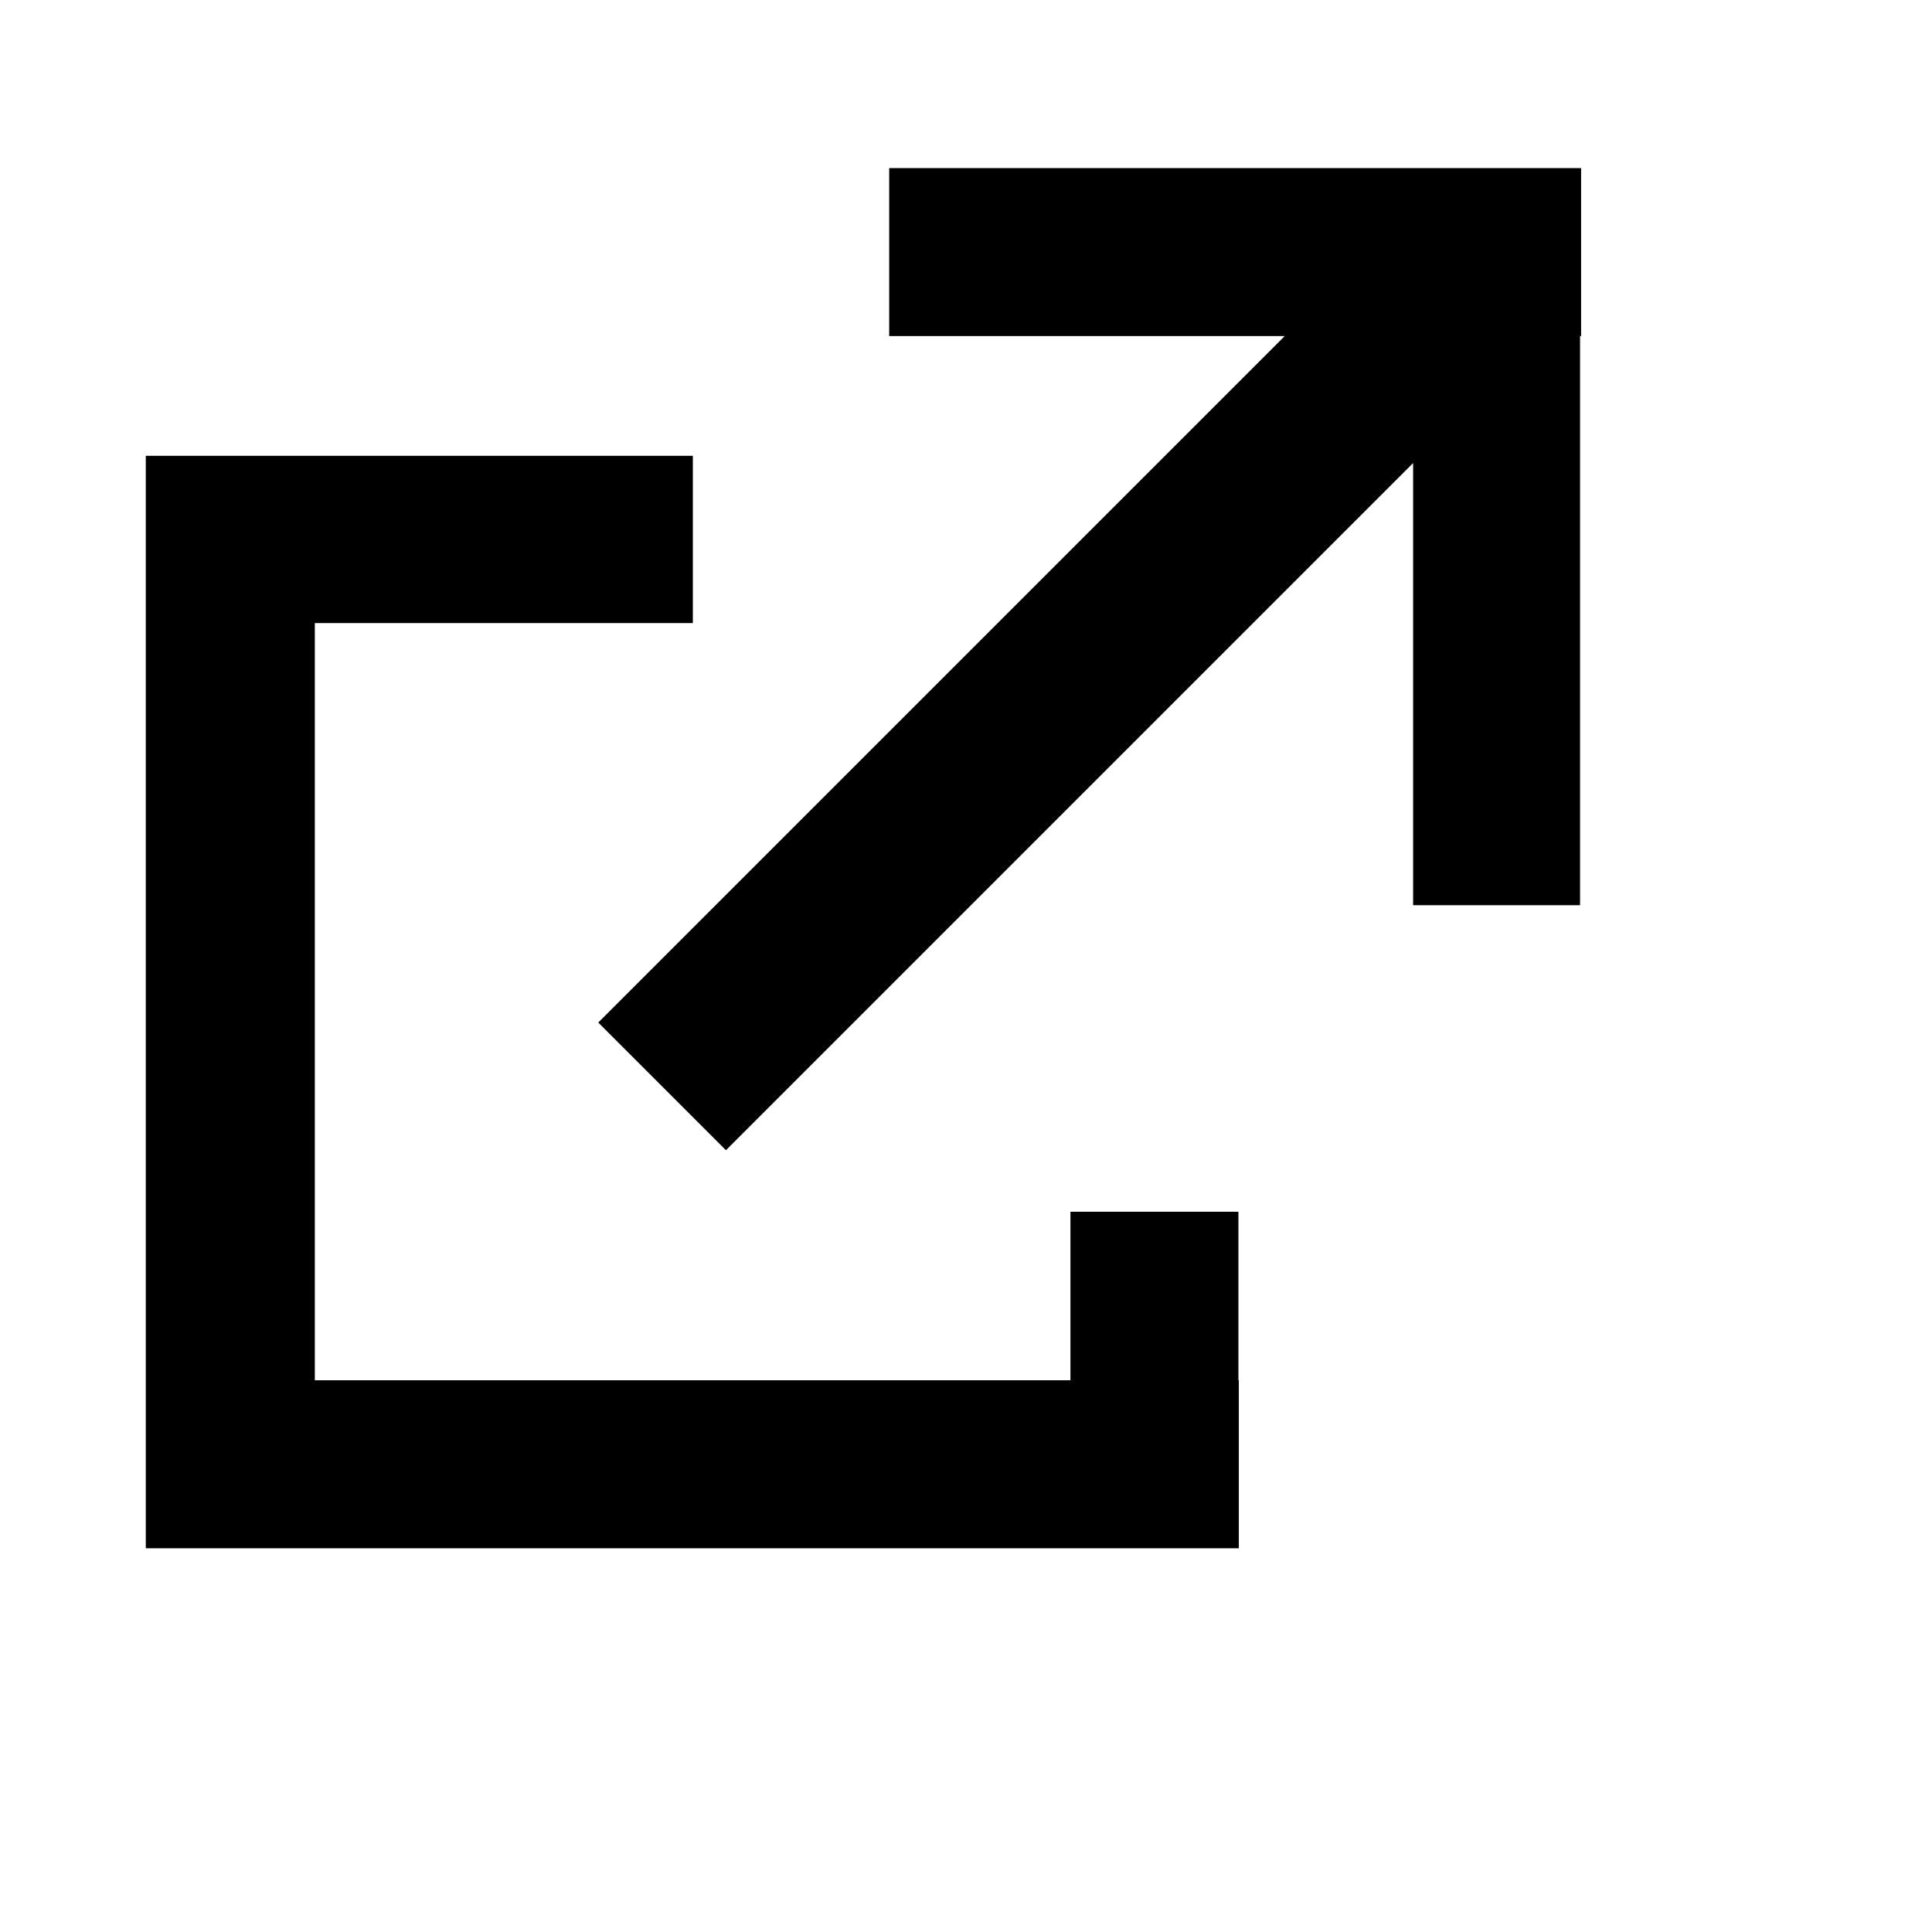 <svg viewBox="0 0 2160 2160" version="1.1" xmlns="http://www.w3.org/2000/svg" height="18pt" width="18pt">
    <path d="M1579.892 517.69L811.62 1285.96l-142.758-142.757 767.45-767.45H994.123V187.96h773.564v187.793h-1.177v636.282h-186.618V517.689zM165.724 1730.97L163 1731V509.568h611.611V696.62H351.968v846.557h844.8V1354.74h187.793v188.438h.456v187.793H165.724z" stroke="none" stroke-width="1" fill-rule="evenodd"/>
</svg>
